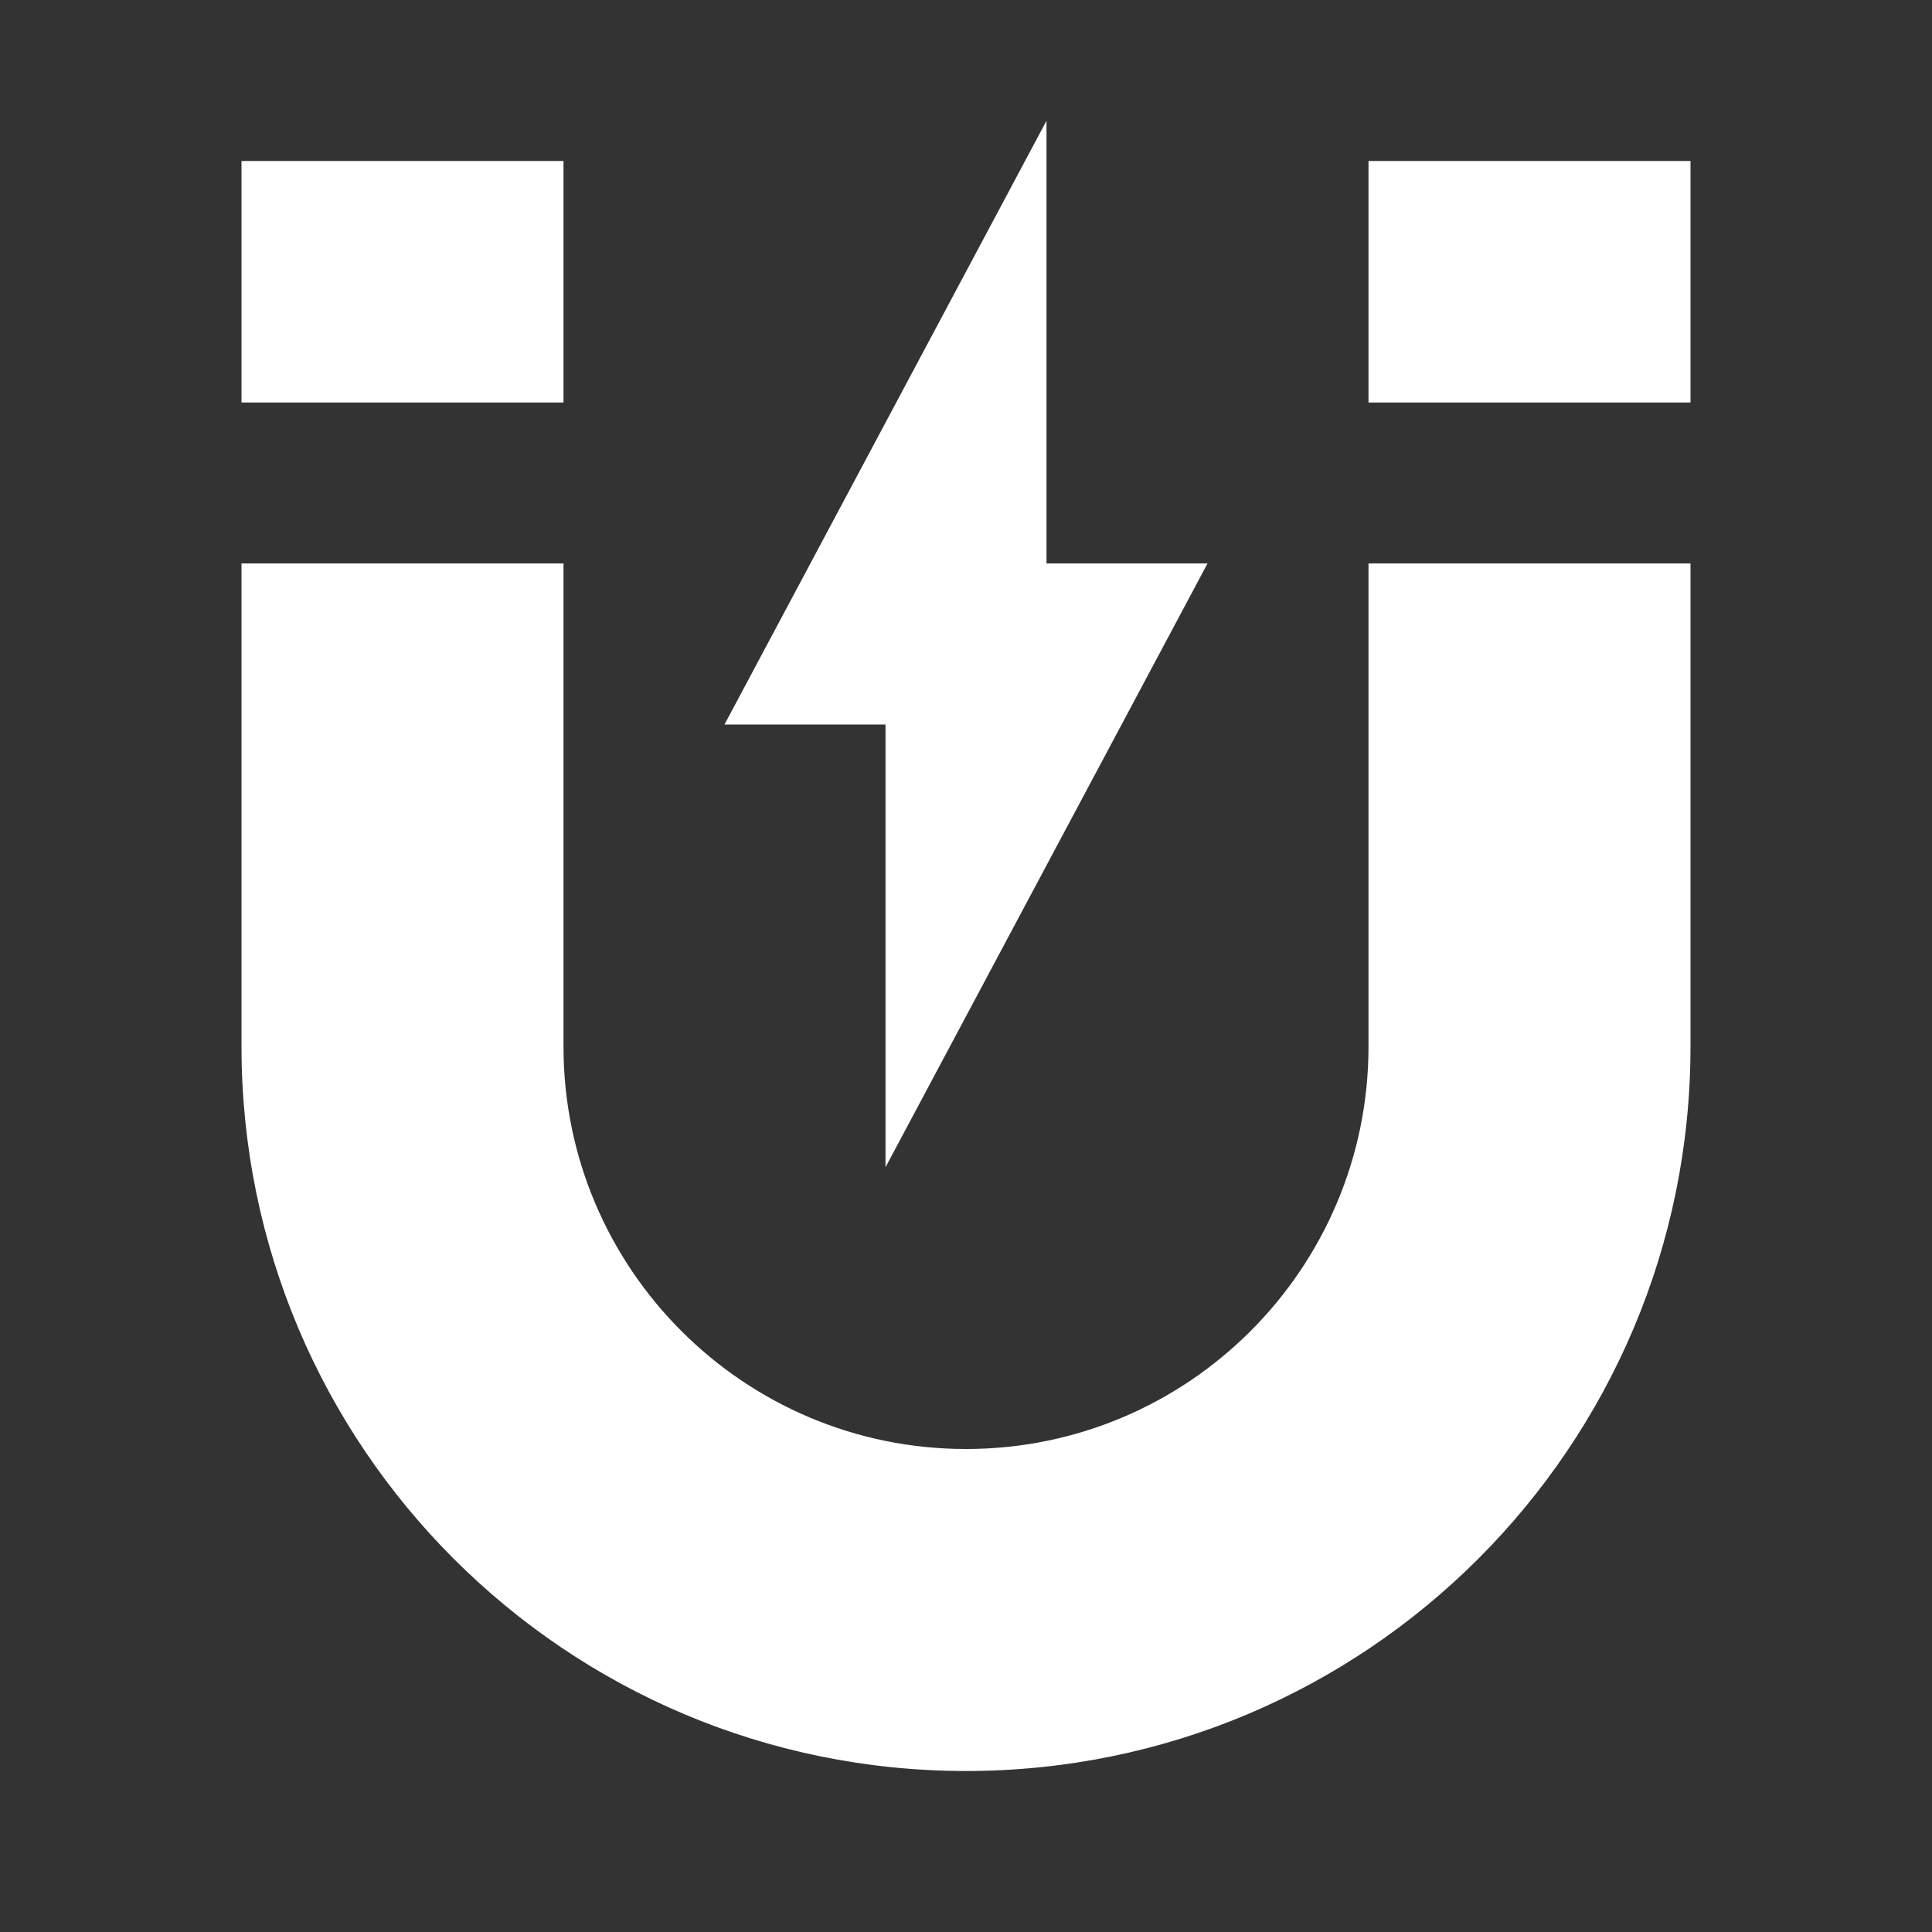 <?xml version="1.0" encoding="UTF-8"?><!DOCTYPE svg PUBLIC "-//W3C//DTD SVG 1.1//EN" "http://www.w3.org/Graphics/SVG/1.1/DTD/svg11.dtd"><svg xmlns="http://www.w3.org/2000/svg" xmlns:xlink="http://www.w3.org/1999/xlink" version="1.1" width="512" height="512" viewBox="0 0 512 512"><rect x="0" y="0" width="512" height="512" fill="#333333" stroke="none"/>    <path fill="#ffffff" transform="scale(1, -1) translate(0, -448)" glyph-name="magnet-on" unicode="&#xF348;" horiz-adv-x="512" d=" M64 298.667V170.667C64 64.64 149.973 -21.333 256 -21.333S448 64.64 448 170.667V298.667H362.667V170.667C362.667 111.787 314.88 64 256 64S149.333 111.787 149.333 170.667V298.667M362.667 341.333H448V405.333H362.667M64 341.333H149.333V405.333H64M277.333 416L192 256H234.667V138.667L320 298.667H277.333V416z" /></svg>